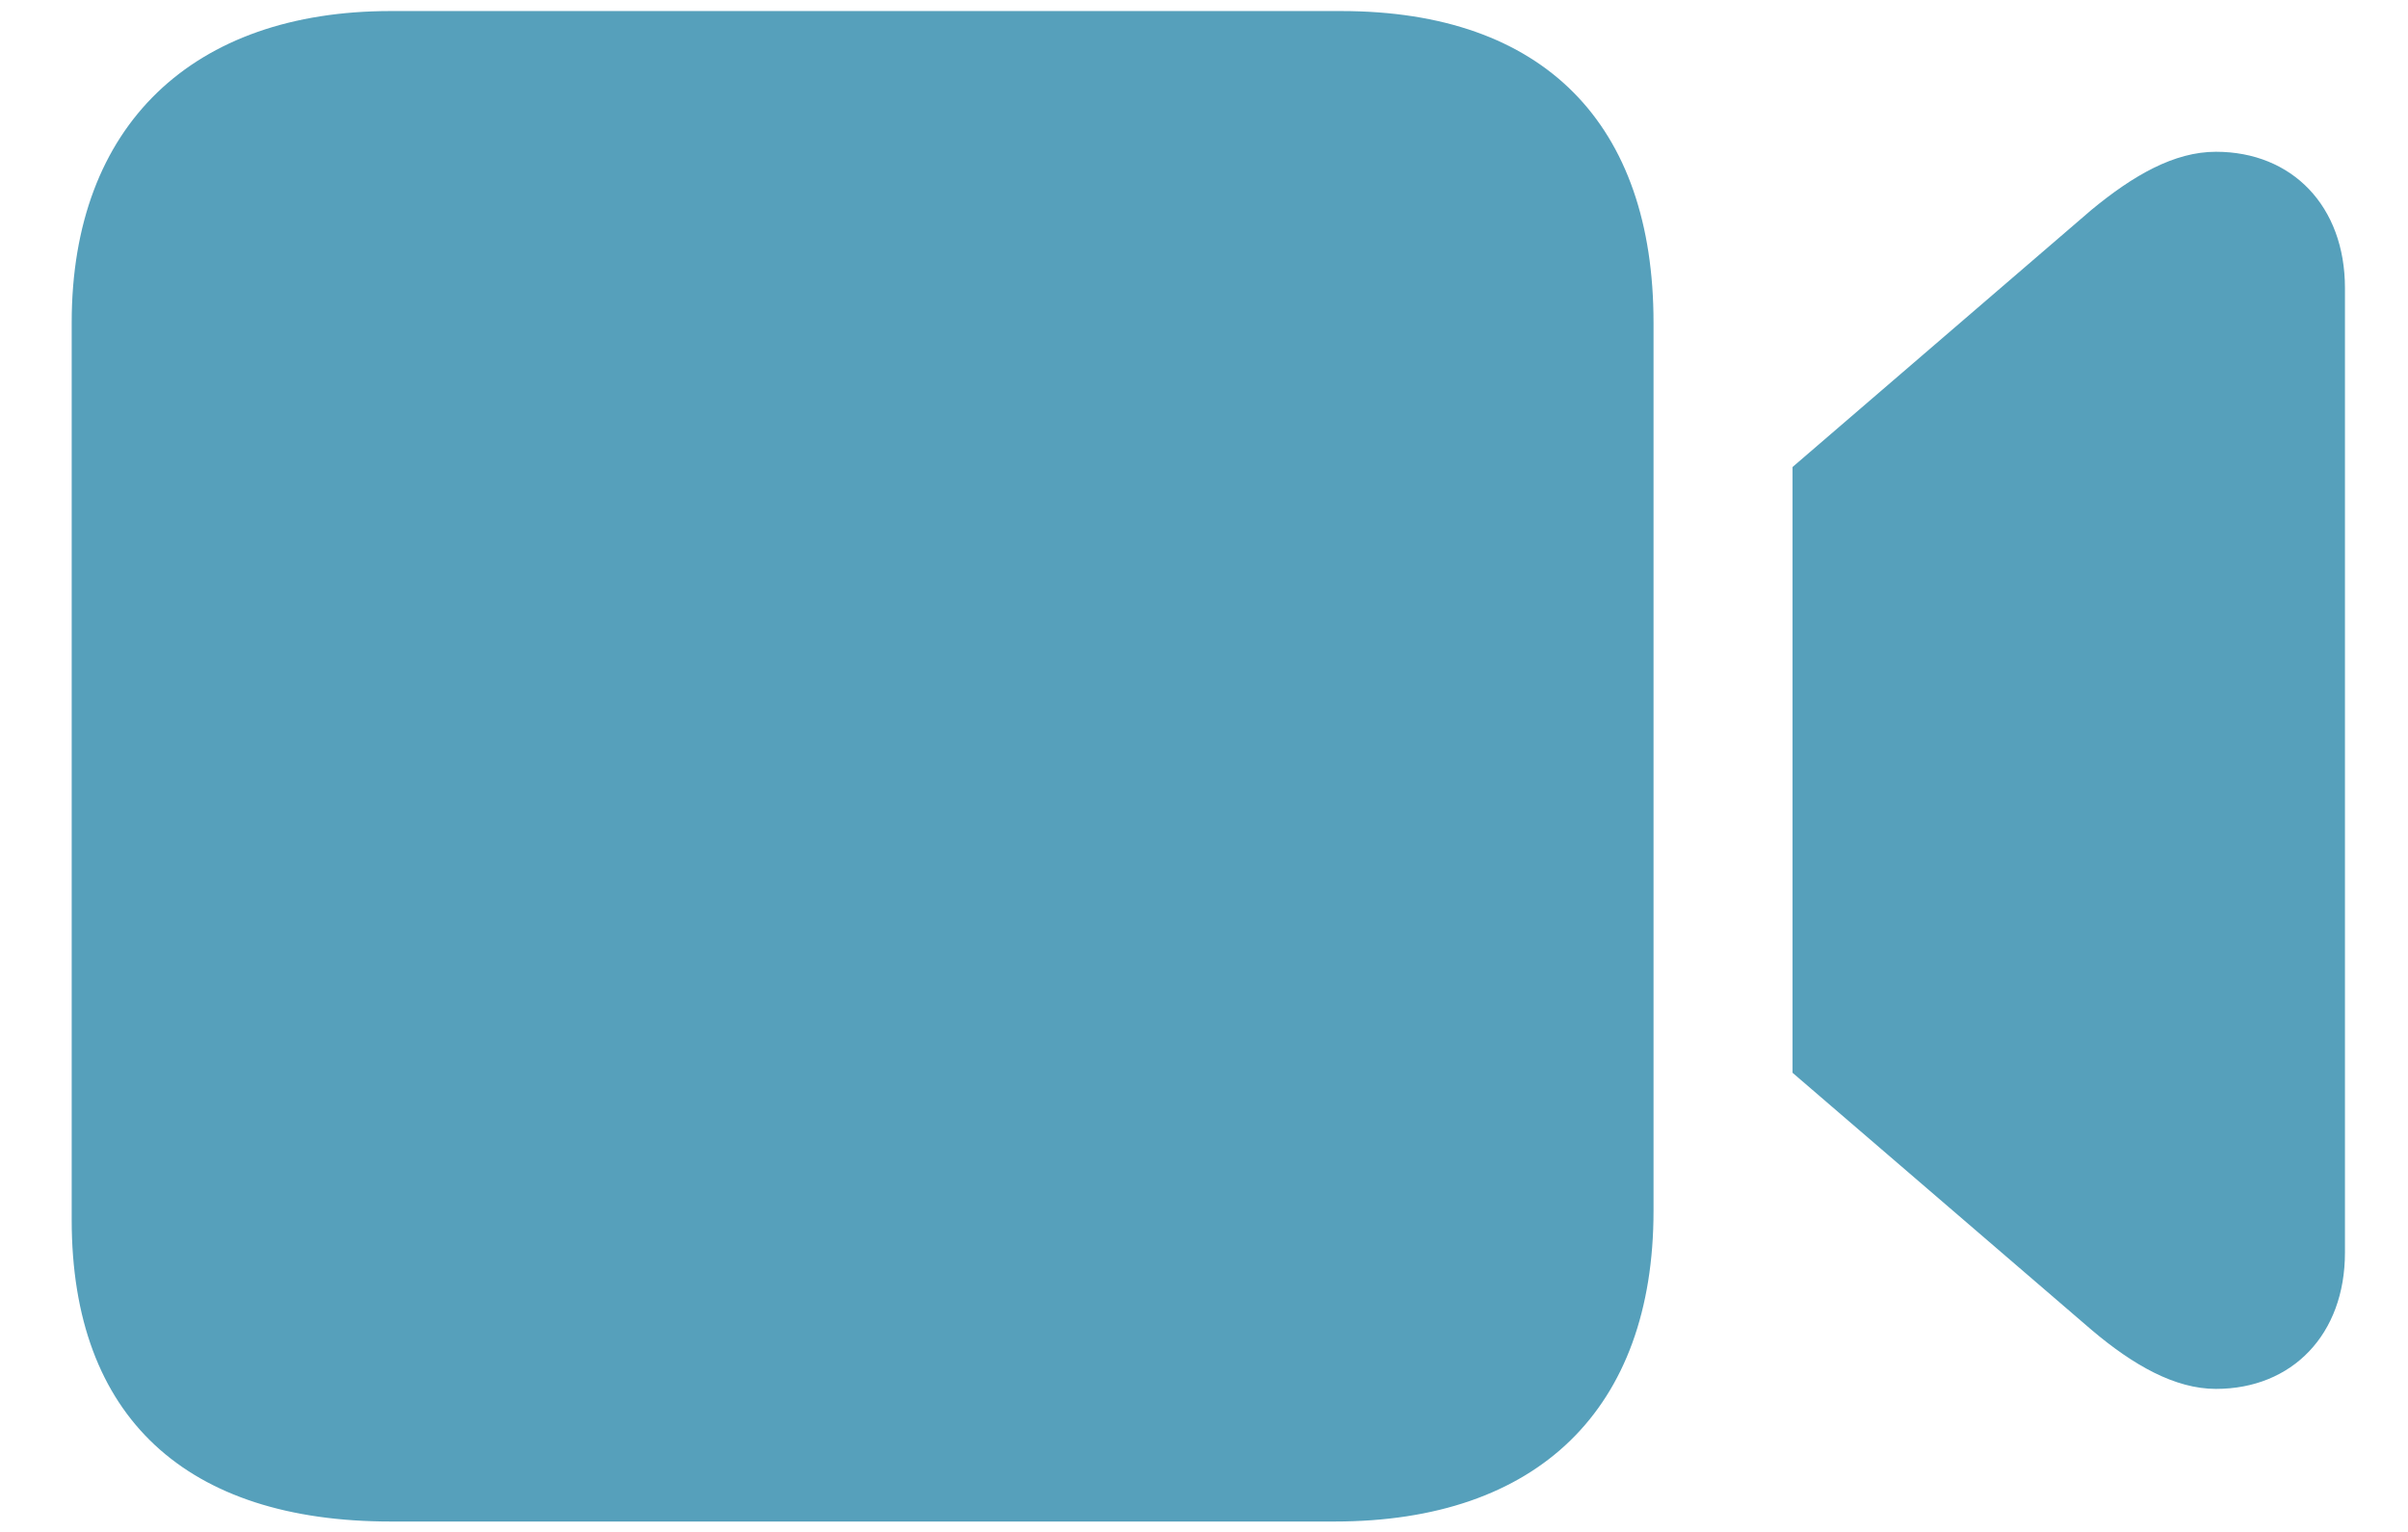 <svg width="22" height="14" viewBox="0 0 22 14" fill="#56A0BB" xmlns="http://www.w3.org/2000/svg">
    <path d="M3.569 13.905H12.193C14.053 13.905 15.107 12.876 15.107 11.066V2.948C15.107 1.138 14.111 0.101 12.252 0.101H3.569C1.768 0.101 0.655 1.138 0.655 2.948V11.149C0.655 12.959 1.709 13.905 3.569 13.905ZM16.377 9.804L19.108 12.153C19.49 12.477 19.872 12.693 20.245 12.693C20.942 12.693 21.424 12.195 21.424 11.448V2.632C21.424 1.885 20.942 1.387 20.245 1.387C19.863 1.387 19.49 1.603 19.108 1.918L16.377 4.268V9.804Z" fill="#56A0BB"/>
</svg>